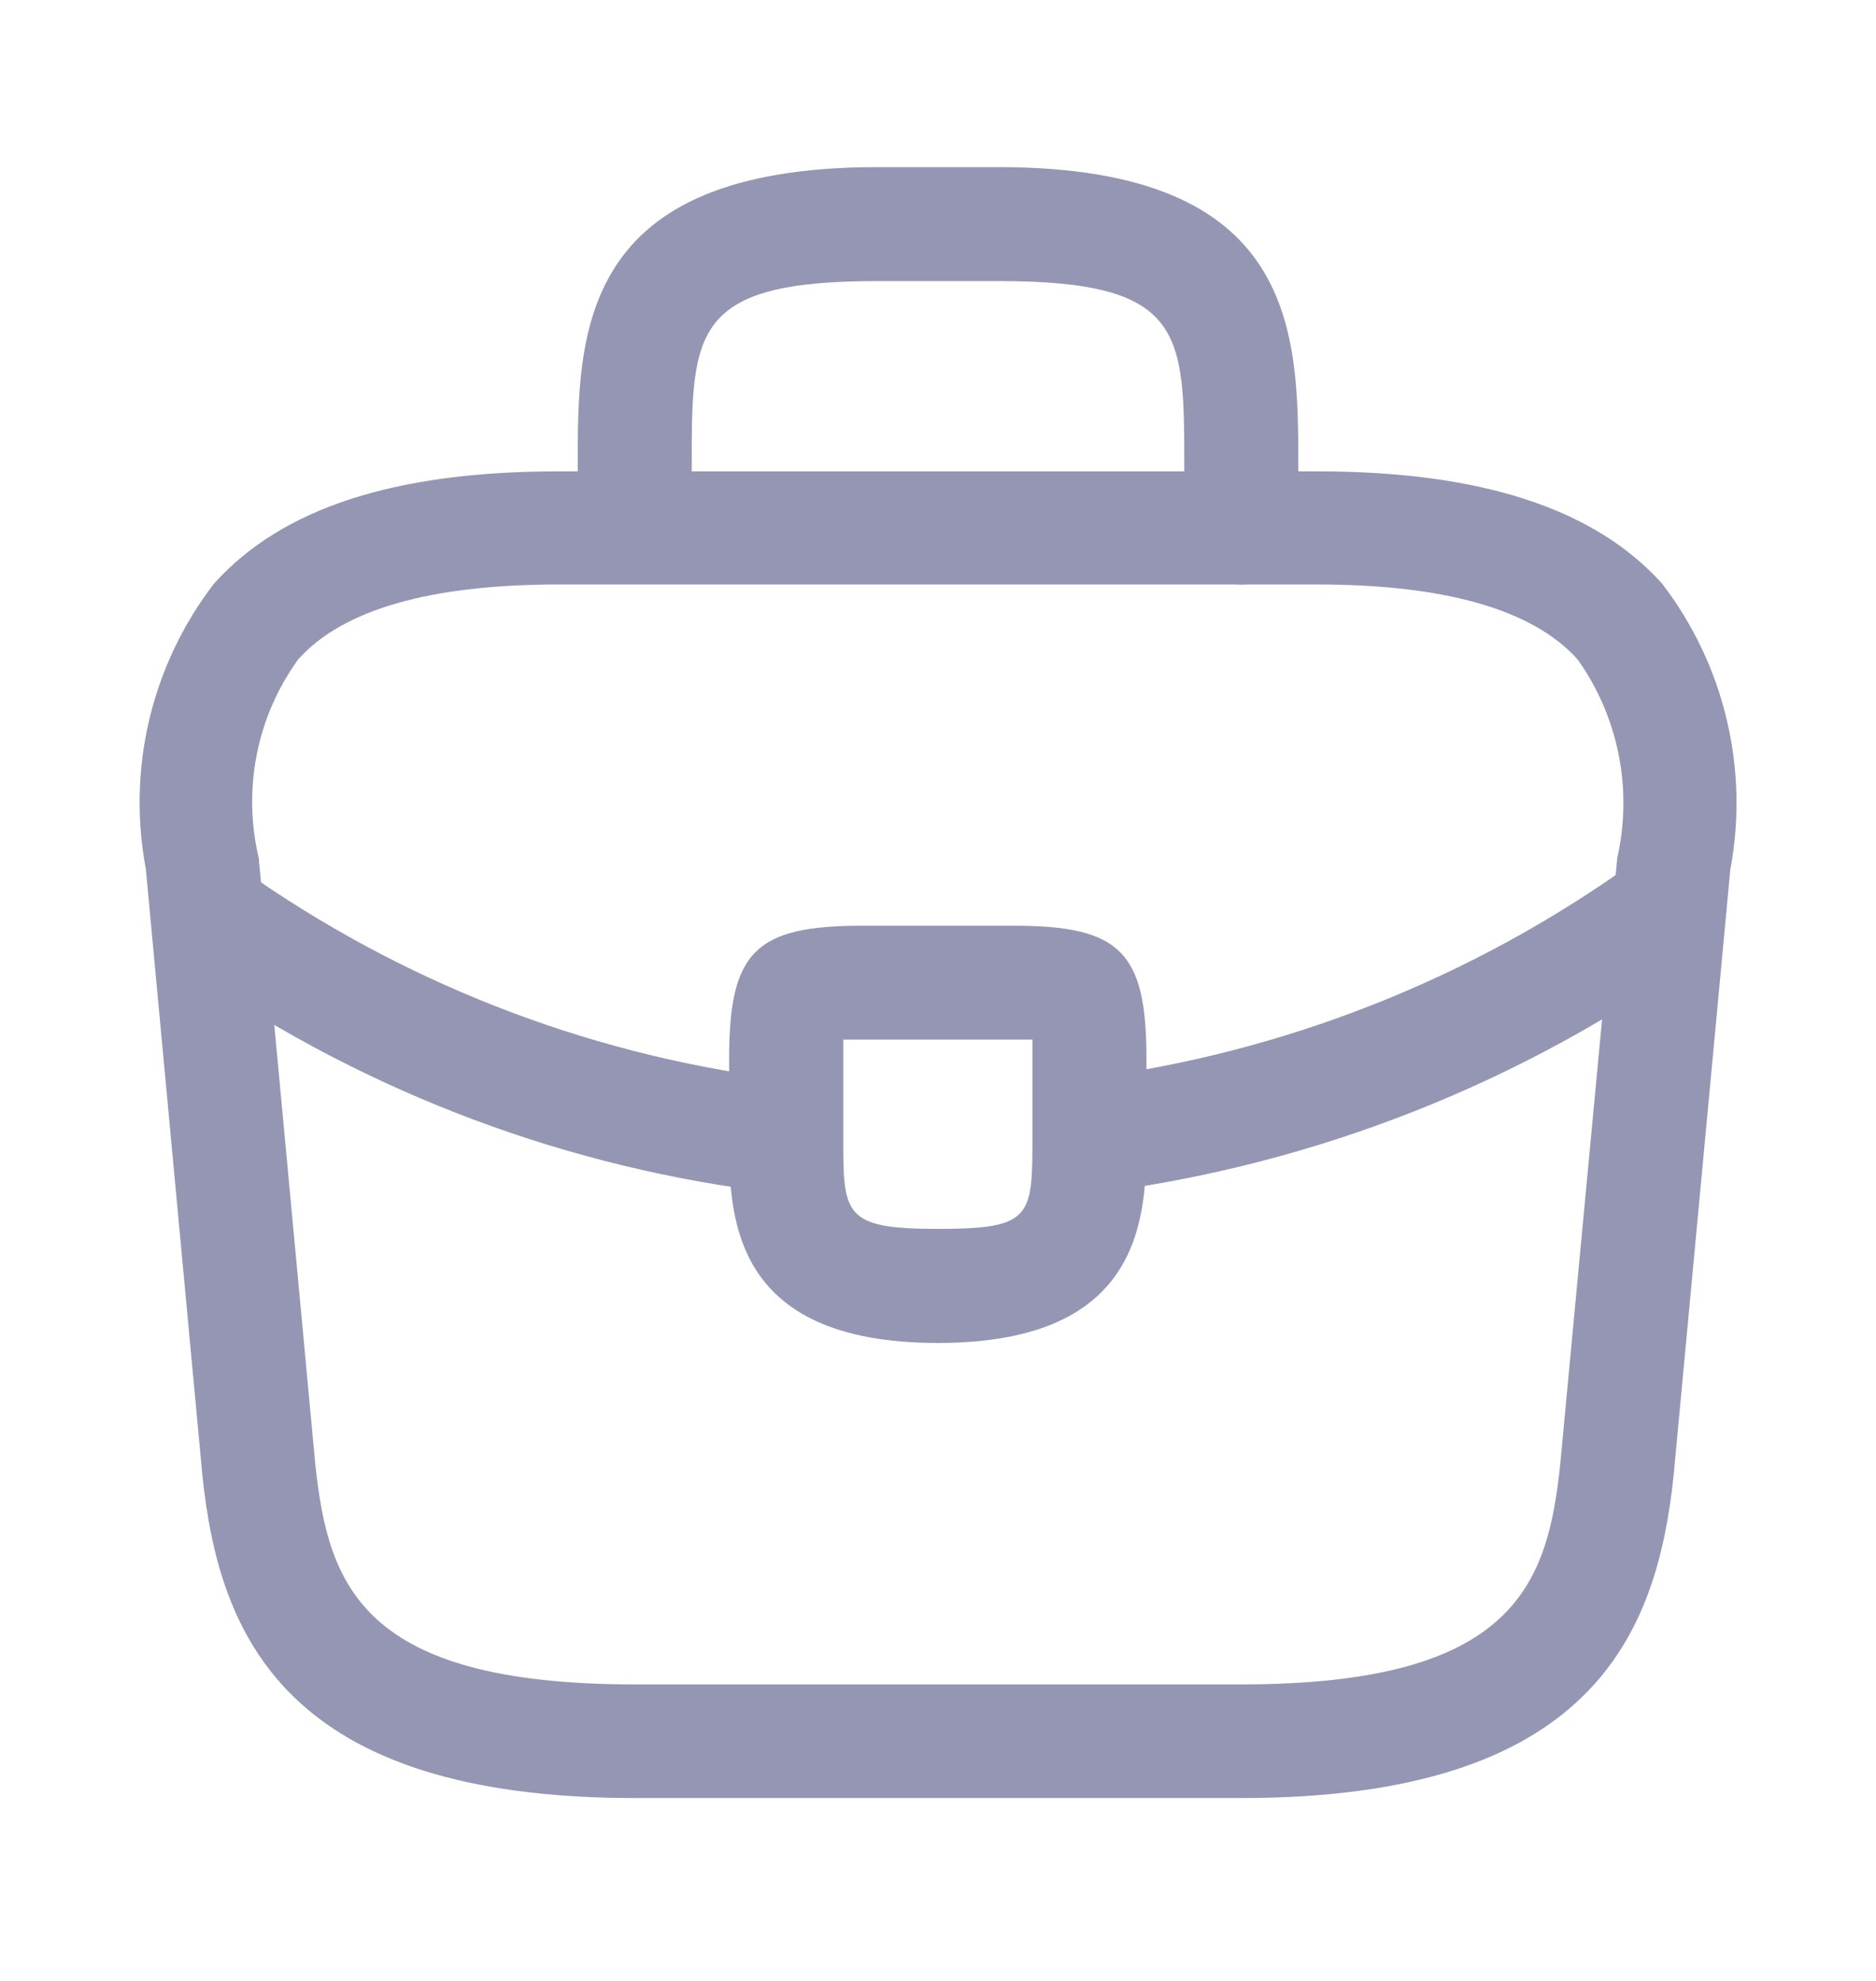 <svg width="18" height="19" viewBox="0 0 18 19" fill="none" xmlns="http://www.w3.org/2000/svg">
    <path d="M11.91 17.246H6.09C2.729 17.246 2.104 15.681 1.943 14.162L1.399 8.333C1.31 7.857 1.321 7.367 1.434 6.895C1.547 6.424 1.758 5.981 2.054 5.597C2.709 4.87 3.792 4.521 5.363 4.521H12.638C14.215 4.521 15.301 4.88 15.947 5.597C16.243 5.983 16.455 6.427 16.567 6.9C16.68 7.373 16.692 7.864 16.602 8.342L16.058 14.154C15.897 15.681 15.271 17.246 11.91 17.246ZM5.363 5.606C4.132 5.606 3.288 5.845 2.86 6.326C2.664 6.597 2.529 6.907 2.464 7.235C2.399 7.563 2.405 7.901 2.482 8.227L3.026 14.052C3.151 15.202 3.462 16.156 6.09 16.156H11.91C14.529 16.156 14.849 15.202 14.97 14.046L15.517 8.233C15.591 7.906 15.596 7.567 15.531 7.239C15.466 6.911 15.332 6.6 15.138 6.326C14.708 5.846 13.864 5.606 12.636 5.606H5.363Z" fill="#9496B3" />
    <path d="M11.911 5.607C11.766 5.604 11.628 5.546 11.526 5.444C11.424 5.342 11.366 5.204 11.363 5.059V4.478C11.363 3.183 11.363 2.696 9.582 2.696H8.418C6.637 2.696 6.637 3.183 6.637 4.478V5.059C6.633 5.202 6.573 5.337 6.471 5.436C6.369 5.535 6.232 5.591 6.09 5.591C5.948 5.591 5.811 5.535 5.709 5.436C5.606 5.337 5.547 5.202 5.543 5.059V4.478C5.543 3.197 5.543 1.603 8.418 1.603H9.582C12.457 1.603 12.457 3.197 12.457 4.478V5.059C12.455 5.204 12.396 5.342 12.294 5.444C12.192 5.546 12.054 5.604 11.91 5.607H11.911Z" fill="#9496B3" />
    <path d="M8.998 12.881C6.996 12.881 6.996 11.642 6.996 10.901V10.153C6.996 9.129 7.246 8.879 8.271 8.879H9.725C10.749 8.879 11 9.129 11 10.153V10.881C11 11.636 11 12.881 8.998 12.881ZM8.091 9.971V10.899C8.091 11.65 8.09 11.787 8.998 11.787C9.906 11.787 9.906 11.673 9.906 10.893V9.971H8.091Z" fill="#9496B3" />
    <path d="M10.455 11.441C10.322 11.44 10.193 11.391 10.094 11.303C9.995 11.214 9.931 11.093 9.915 10.961C9.905 10.889 9.911 10.817 9.929 10.748C9.948 10.678 9.981 10.613 10.025 10.557C10.069 10.5 10.124 10.452 10.186 10.417C10.249 10.381 10.318 10.358 10.389 10.35C12.306 10.107 14.133 9.387 15.699 8.254C15.755 8.21 15.821 8.179 15.891 8.164C15.961 8.147 16.035 8.144 16.107 8.155C16.178 8.166 16.247 8.192 16.307 8.231C16.368 8.268 16.421 8.318 16.462 8.376C16.546 8.494 16.58 8.64 16.558 8.784C16.534 8.927 16.456 9.056 16.339 9.144C14.622 10.384 12.621 11.174 10.519 11.443L10.455 11.441Z" fill="#9496B3" />
    <path d="M7.544 11.446H7.48C5.464 11.214 3.536 10.492 1.863 9.343C1.805 9.303 1.755 9.251 1.716 9.192C1.677 9.132 1.651 9.066 1.638 8.996C1.612 8.856 1.642 8.711 1.722 8.593C1.802 8.475 1.926 8.393 2.066 8.366C2.207 8.338 2.352 8.365 2.473 8.442C4 9.488 5.757 10.147 7.595 10.362C7.738 10.38 7.869 10.453 7.958 10.566C8.048 10.68 8.09 10.824 8.075 10.968C8.063 11.1 8.001 11.223 7.903 11.312C7.804 11.401 7.676 11.449 7.543 11.448L7.544 11.446Z" fill="#9496B3" />
</svg>
    